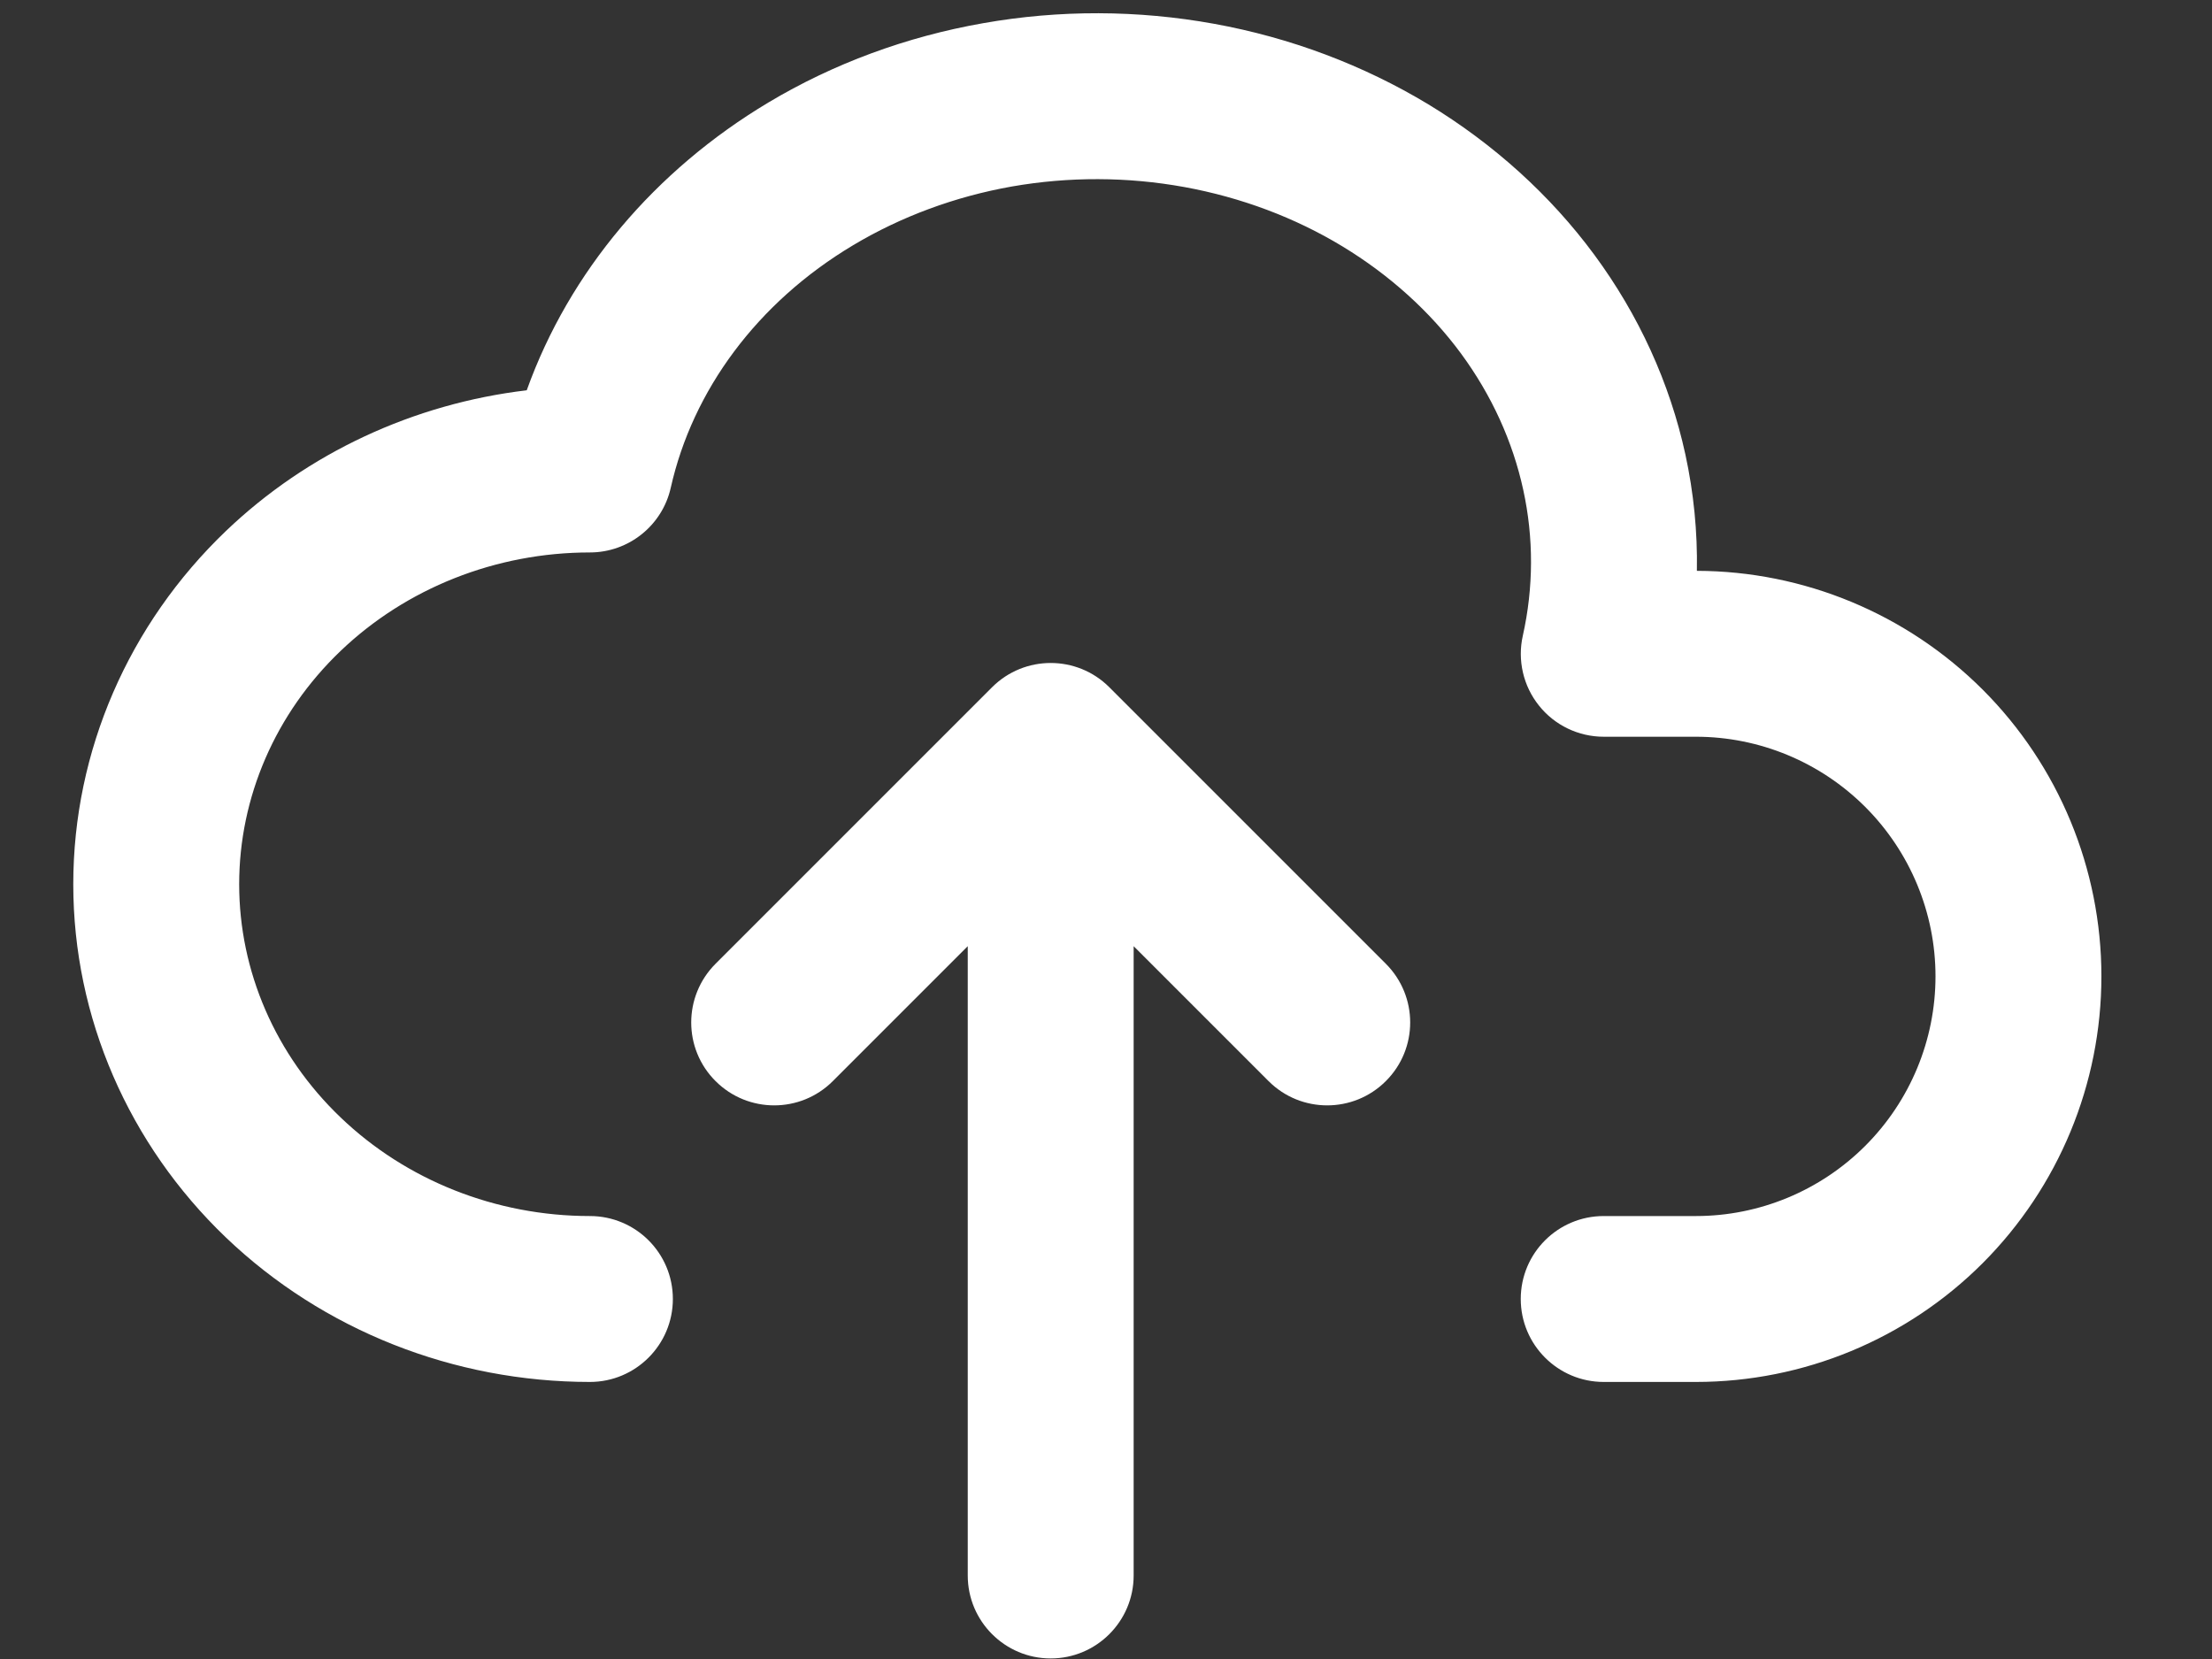 <svg width="16" height="12" viewBox="0 0 16 12" fill="none" xmlns="http://www.w3.org/2000/svg">
<rect x="0" y="0" width="16" height="12" fill="#333333" stroke="none"/>
<path fill-rule="evenodd" clip-rule="evenodd" d="M8.567 1.353C8.155 1.278 7.731 1.277 7.319 1.349C6.907 1.422 6.517 1.567 6.172 1.773C5.475 2.189 5.01 2.825 4.852 3.527C4.791 3.801 4.547 3.996 4.267 3.996C3.586 3.996 2.938 4.255 2.464 4.708C1.991 5.16 1.73 5.768 1.73 6.396C1.73 7.023 1.991 7.631 2.464 8.083C2.938 8.537 3.586 8.796 4.267 8.796C4.598 8.796 4.867 9.064 4.867 9.396C4.867 9.727 4.598 9.996 4.267 9.996C3.284 9.996 2.337 9.623 1.634 8.951C0.931 8.278 0.53 7.359 0.53 6.396C0.53 5.432 0.931 4.514 1.634 3.841C2.227 3.274 2.994 2.92 3.81 2.823C4.118 1.964 4.738 1.232 5.557 0.742C6.03 0.459 6.558 0.265 7.11 0.168C7.662 0.07 8.23 0.072 8.781 0.172C9.333 0.272 9.86 0.47 10.332 0.755C10.803 1.041 11.213 1.41 11.533 1.844C11.853 2.278 12.078 2.769 12.191 3.288C12.251 3.565 12.279 3.847 12.274 4.129C13.049 4.131 13.792 4.44 14.341 4.988C14.891 5.538 15.2 6.284 15.2 7.062C15.2 7.84 14.891 8.586 14.341 9.137C13.791 9.687 13.045 9.996 12.267 9.996H11.6C11.269 9.996 11 9.727 11 9.396C11 9.064 11.269 8.796 11.6 8.796H12.267C12.726 8.796 13.167 8.613 13.492 8.288C13.817 7.963 14 7.522 14 7.062C14 6.603 13.817 6.162 13.492 5.837C13.167 5.512 12.726 5.329 12.267 5.329H11.6C11.418 5.329 11.245 5.246 11.132 5.104C11.018 4.962 10.975 4.775 11.015 4.598C11.093 4.249 11.094 3.891 11.018 3.543C10.942 3.194 10.79 2.859 10.567 2.556C10.344 2.254 10.053 1.99 9.71 1.782C9.367 1.574 8.978 1.428 8.567 1.353ZM7.176 4.971C7.41 4.737 7.79 4.737 8.024 4.971L10.024 6.971C10.259 7.206 10.259 7.586 10.024 7.82C9.79 8.054 9.41 8.054 9.176 7.82L8.2 6.844V11.396C8.2 11.727 7.931 11.996 7.6 11.996C7.269 11.996 7 11.727 7 11.396V6.844L6.024 7.82C5.79 8.054 5.41 8.054 5.176 7.82C4.941 7.586 4.941 7.206 5.176 6.971L7.176 4.971Z" fill="white"/>
</svg>
